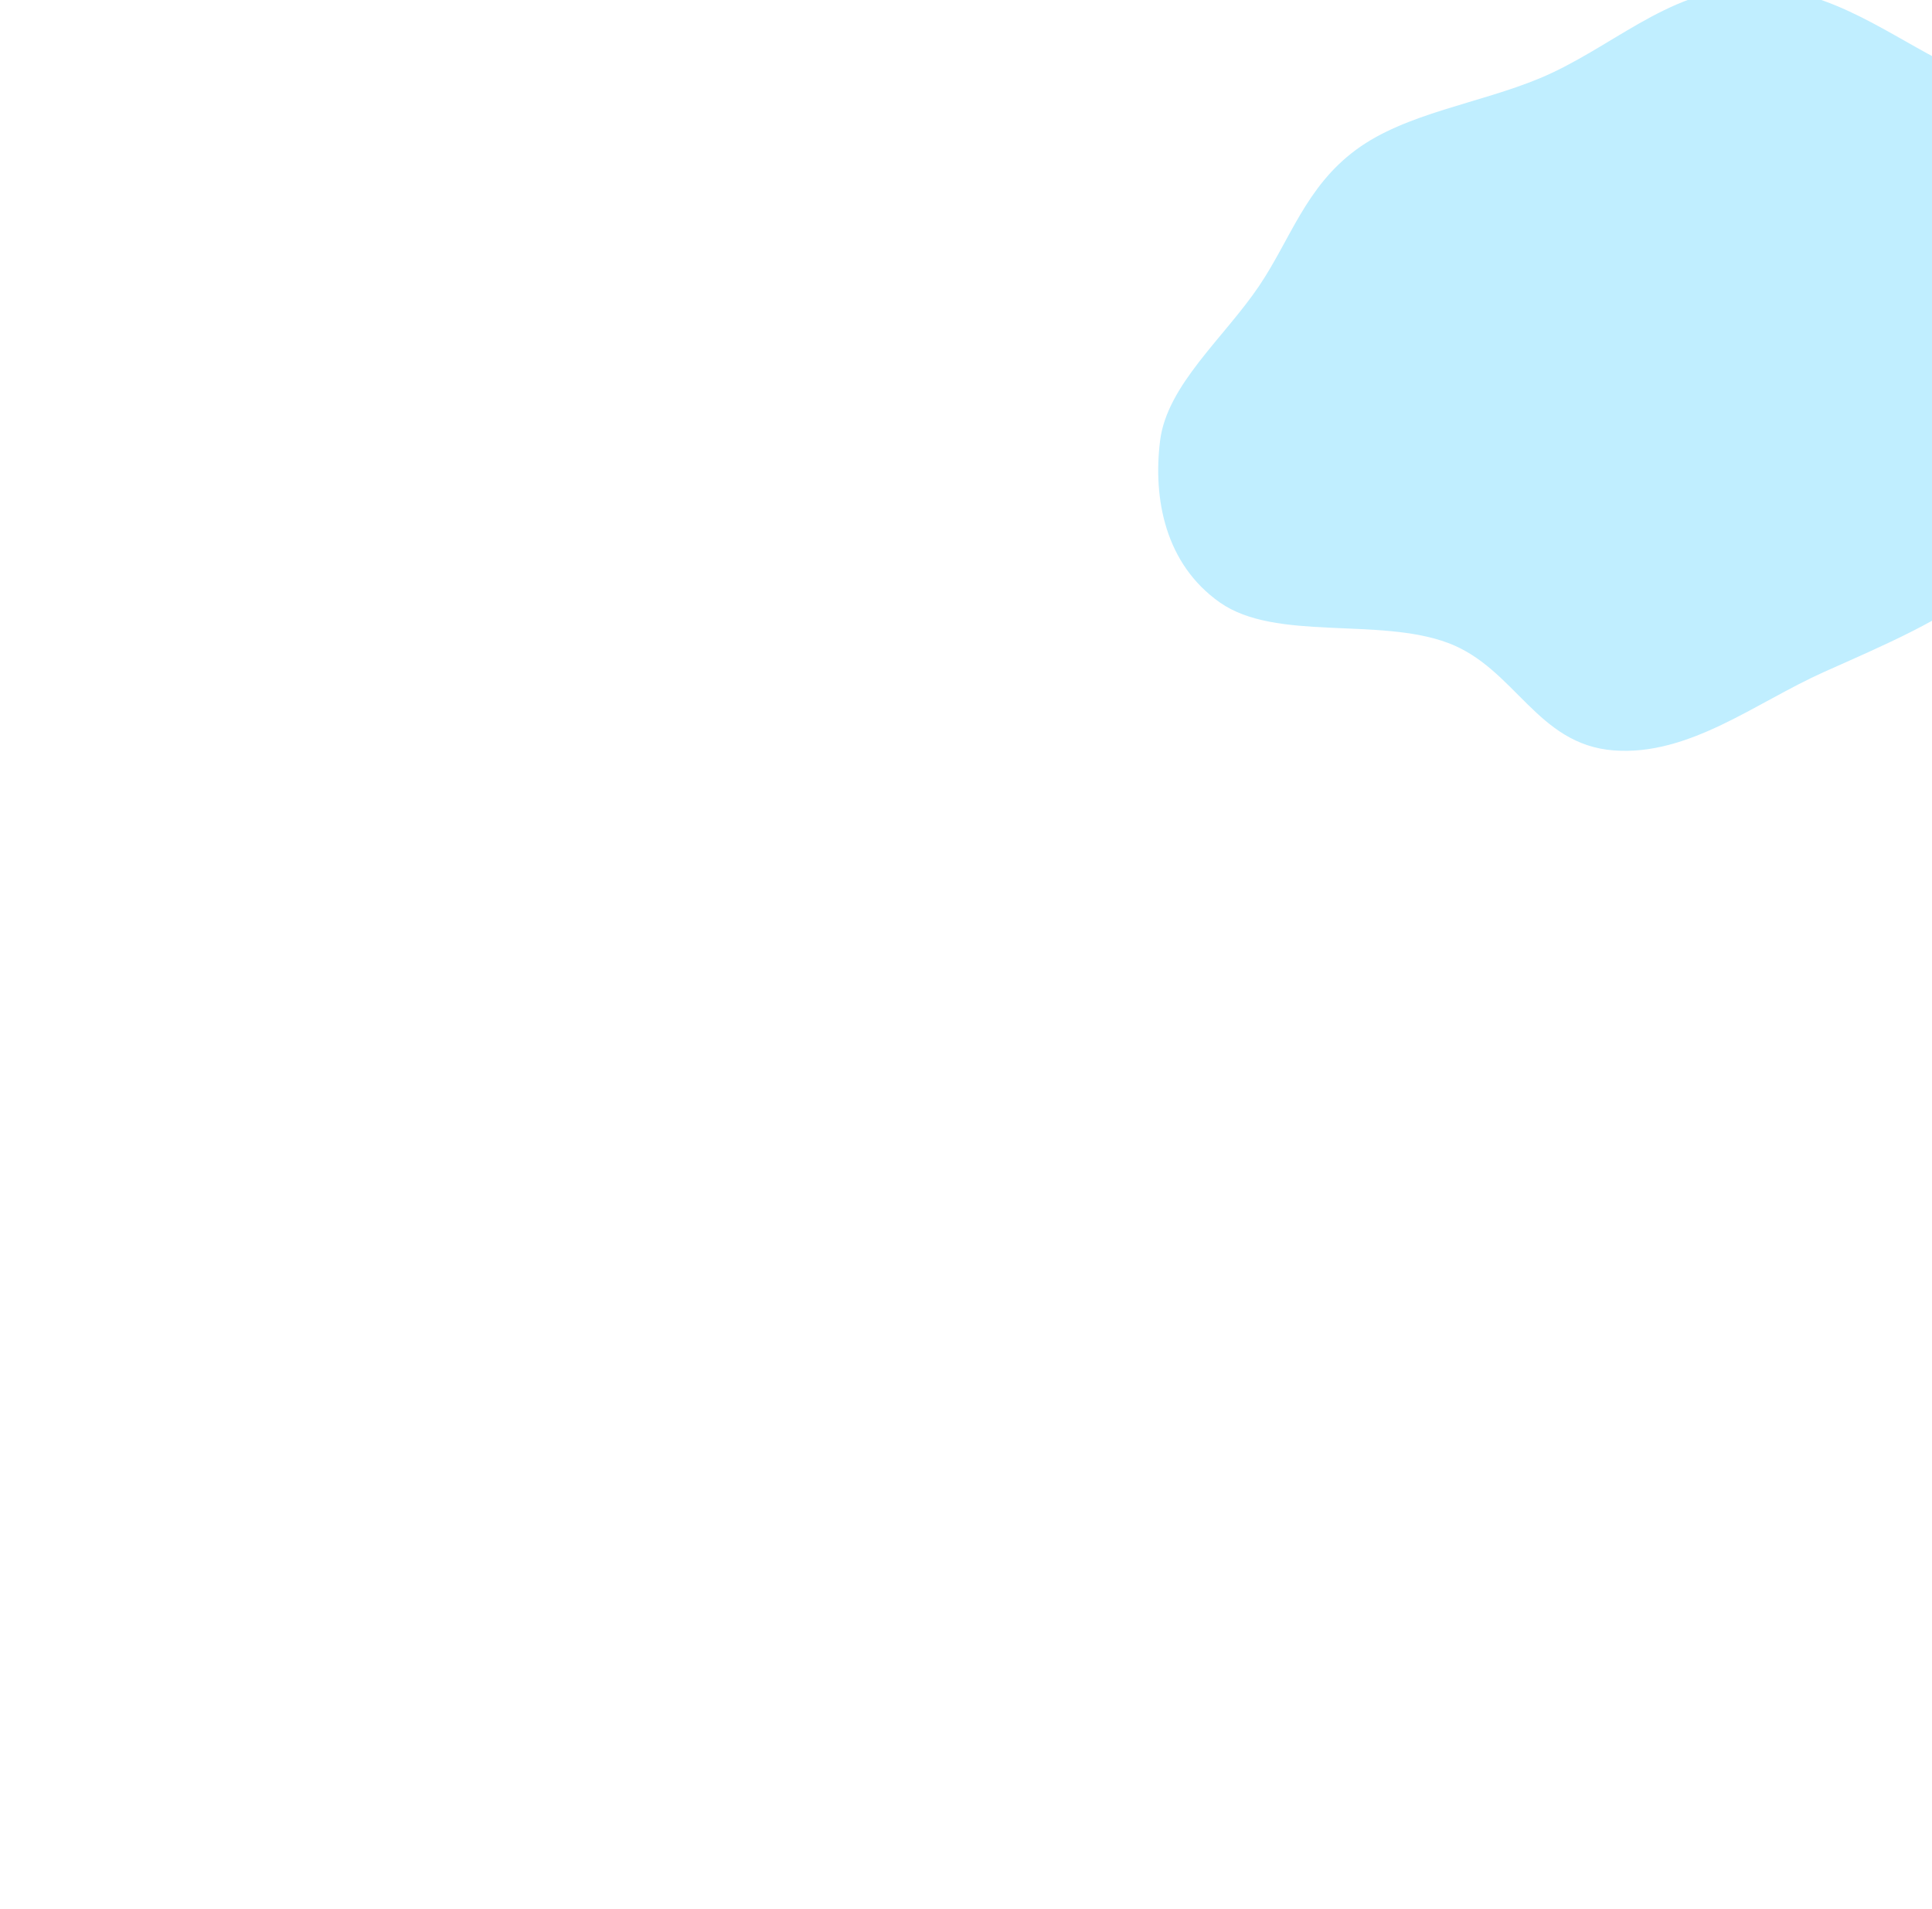 <svg width="918" height="907" viewBox="0 0 918 907" fill="none" xmlns="http://www.w3.org/2000/svg">
<g filter="url(#filter0_f_366_3272)">
<path fill-rule="evenodd" clip-rule="evenodd" d="M551.218 209.408C554.513 182.842 581.736 160.409 598.338 135.75C613.155 113.744 620.402 88.841 644.27 71.203C667.986 53.677 702.684 49.273 731.798 37.123C764.964 23.282 791.859 -4.052 828.687 -5.759C865.096 -7.447 892.957 13.559 921.226 28.34C947.555 42.107 971.376 57.877 988.677 77.894C1005.86 97.771 1020.45 119.764 1021.31 144.134C1022.15 167.987 1006.45 191.046 993.475 213.895C981.005 235.86 968.282 257.848 946.462 275.973C924.246 294.426 895.102 306.534 866.543 319.329C834.163 333.837 802.564 359.304 766.678 356.52C730.127 353.685 719.934 317.441 688.114 305.488C655.139 293.1 606.181 304.874 579.67 286.268C553.661 268.014 547.796 237.004 551.218 209.408Z" fill="#C0EEFF"/>
</g>
<defs>
<filter id="filter0_f_366_3272" x="0.332" y="-555.855" width="1571.01" height="1462.59" filterUnits="userSpaceOnUse" color-interpolation-filters="sRGB">
<feFlood flood-opacity="0" result="BackgroundImageFix"/>
<feBlend mode="normal" in="SourceGraphic" in2="BackgroundImageFix" result="shape"/>
<feGaussianBlur stdDeviation="275" result="effect1_foregroundBlur_366_3272"/>
</filter>
</defs>
</svg>
